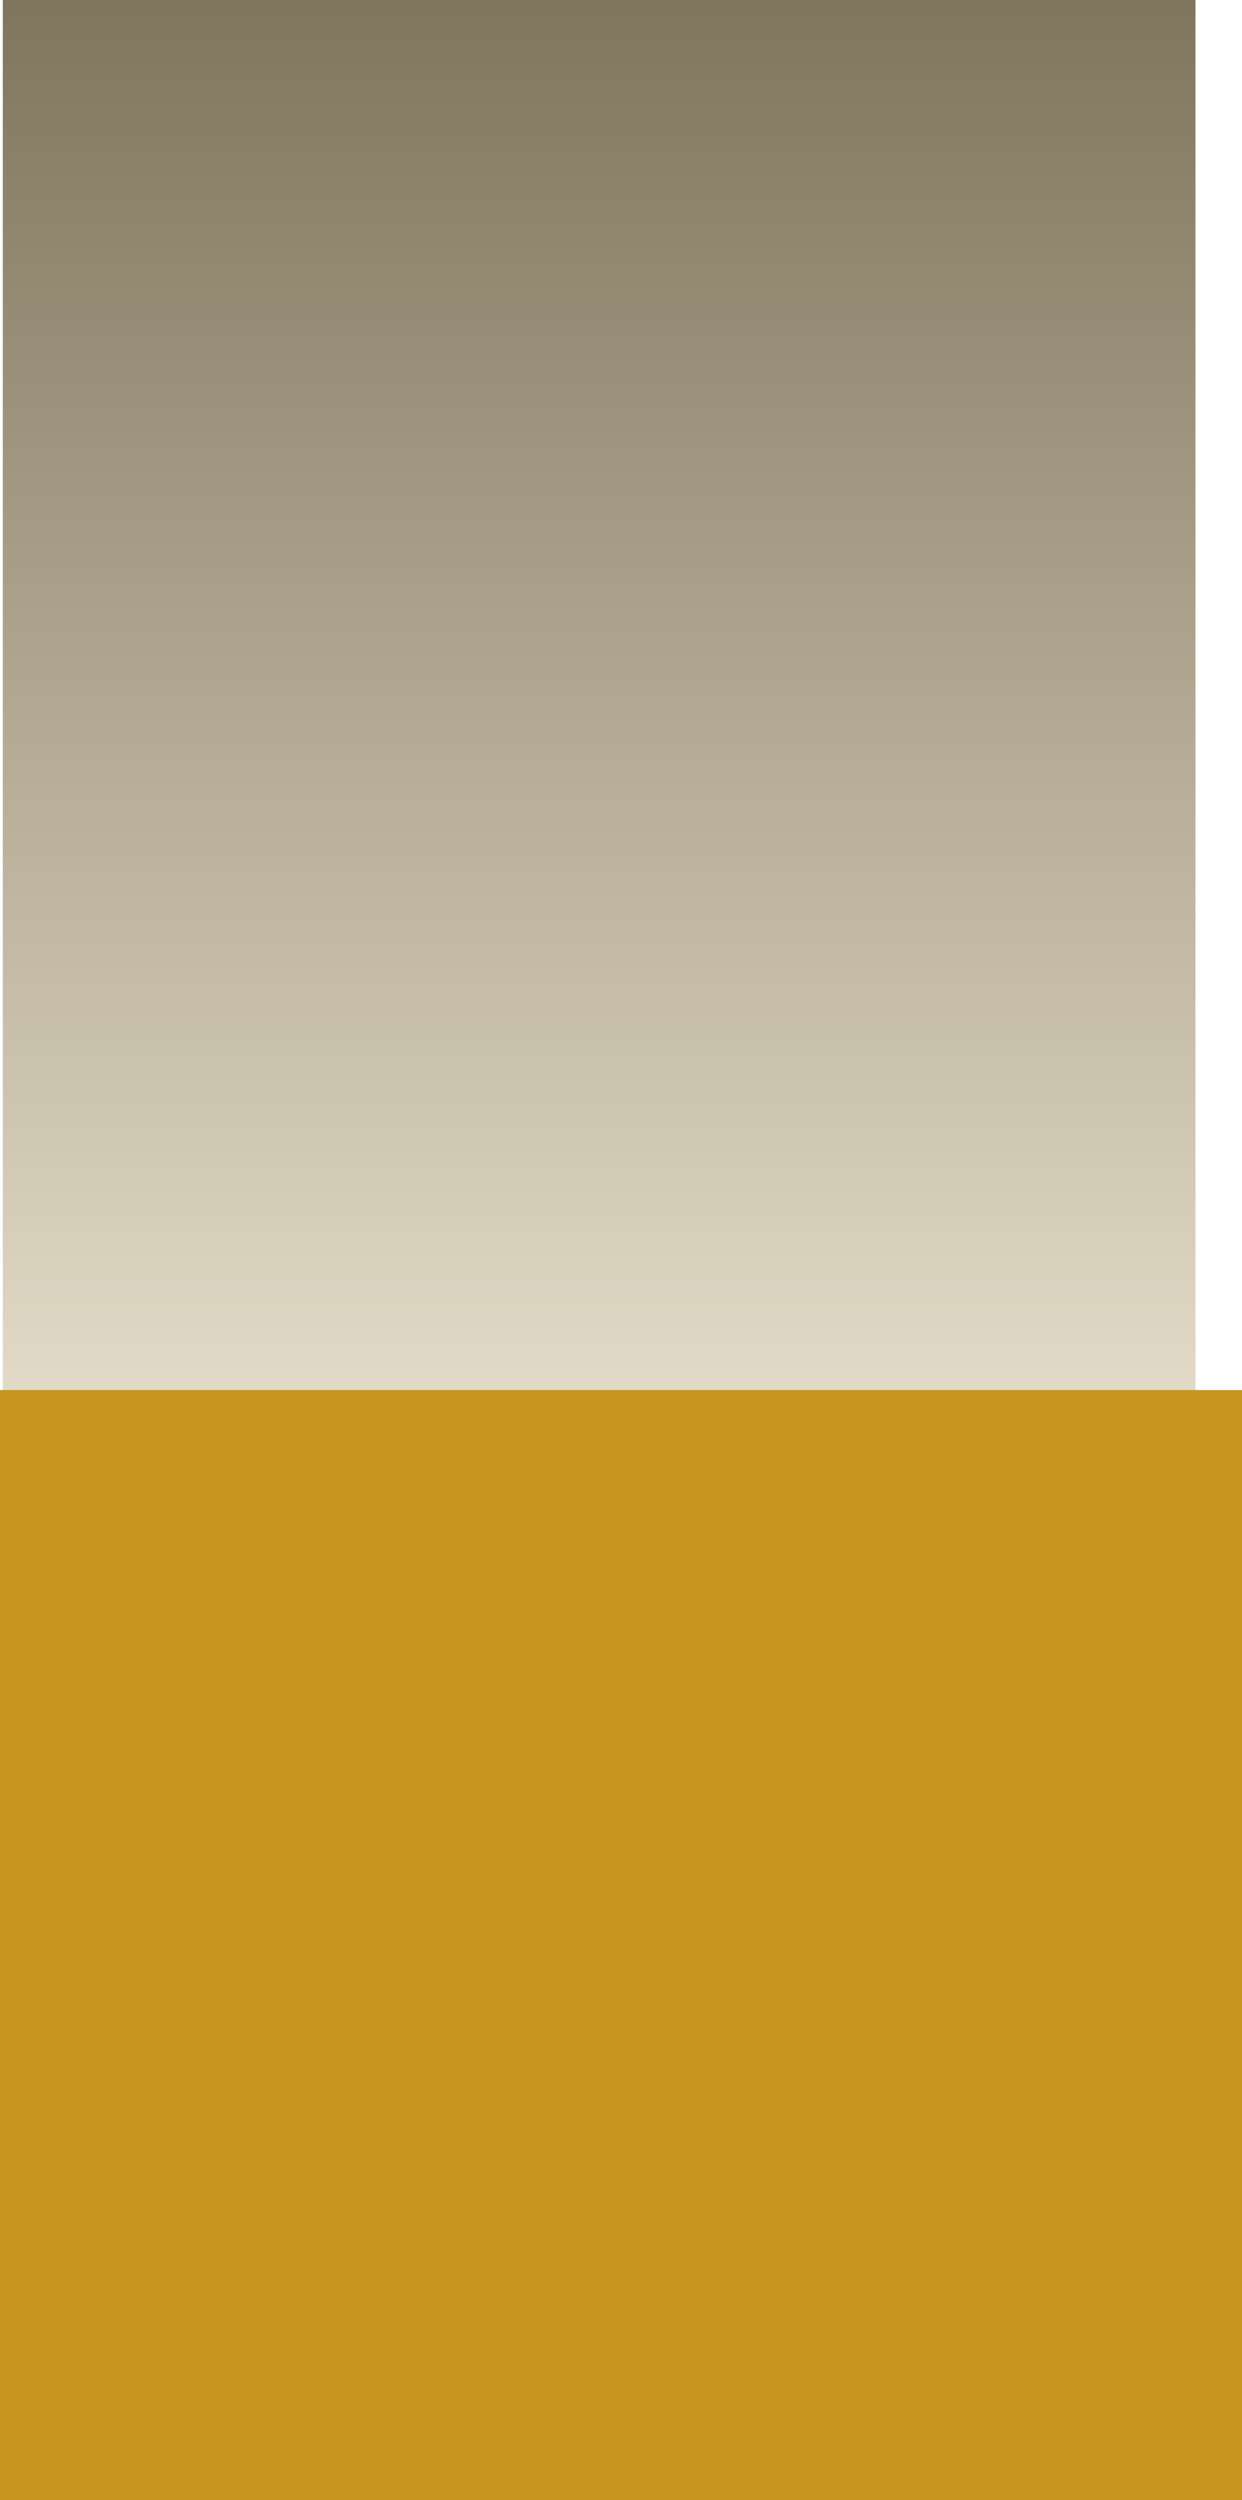 <svg version="1.1" xmlns="http://www.w3.org/2000/svg" xmlns:xlink="http://www.w3.org/1999/xlink" width="605.105" height="1217.48" viewBox="0,0,605.105,1217.48"><defs><linearGradient x1="178.499" y1="-419.139" x2="178.499" y2="332.412" gradientUnits="userSpaceOnUse" id="color-1"><stop offset="0" stop-color="#80755d"/><stop offset="1" stop-color="#ede5d2"/></linearGradient></defs><g transform="translate(113.396,419.139)"><g data-paper-data="{&quot;isPaintingLayer&quot;:true}" fill-rule="nonzero" stroke="none" stroke-linecap="butt" stroke-linejoin="miter" stroke-miterlimit="10" stroke-dasharray="" stroke-dashoffset="0" style="mix-blend-mode: normal"><path d="M-112.042,332.412v-751.551h581.081v751.551c0,0 -232.467,0 -335.607,0c-88.209,0 -245.474,0 -245.474,0z" fill="url(#color-1)" stroke-width="NaN"/><path d="M-113.396,798.341v-540.541h605.105v540.541z" fill="#c7951e" stroke-width="0"/></g></g></svg>